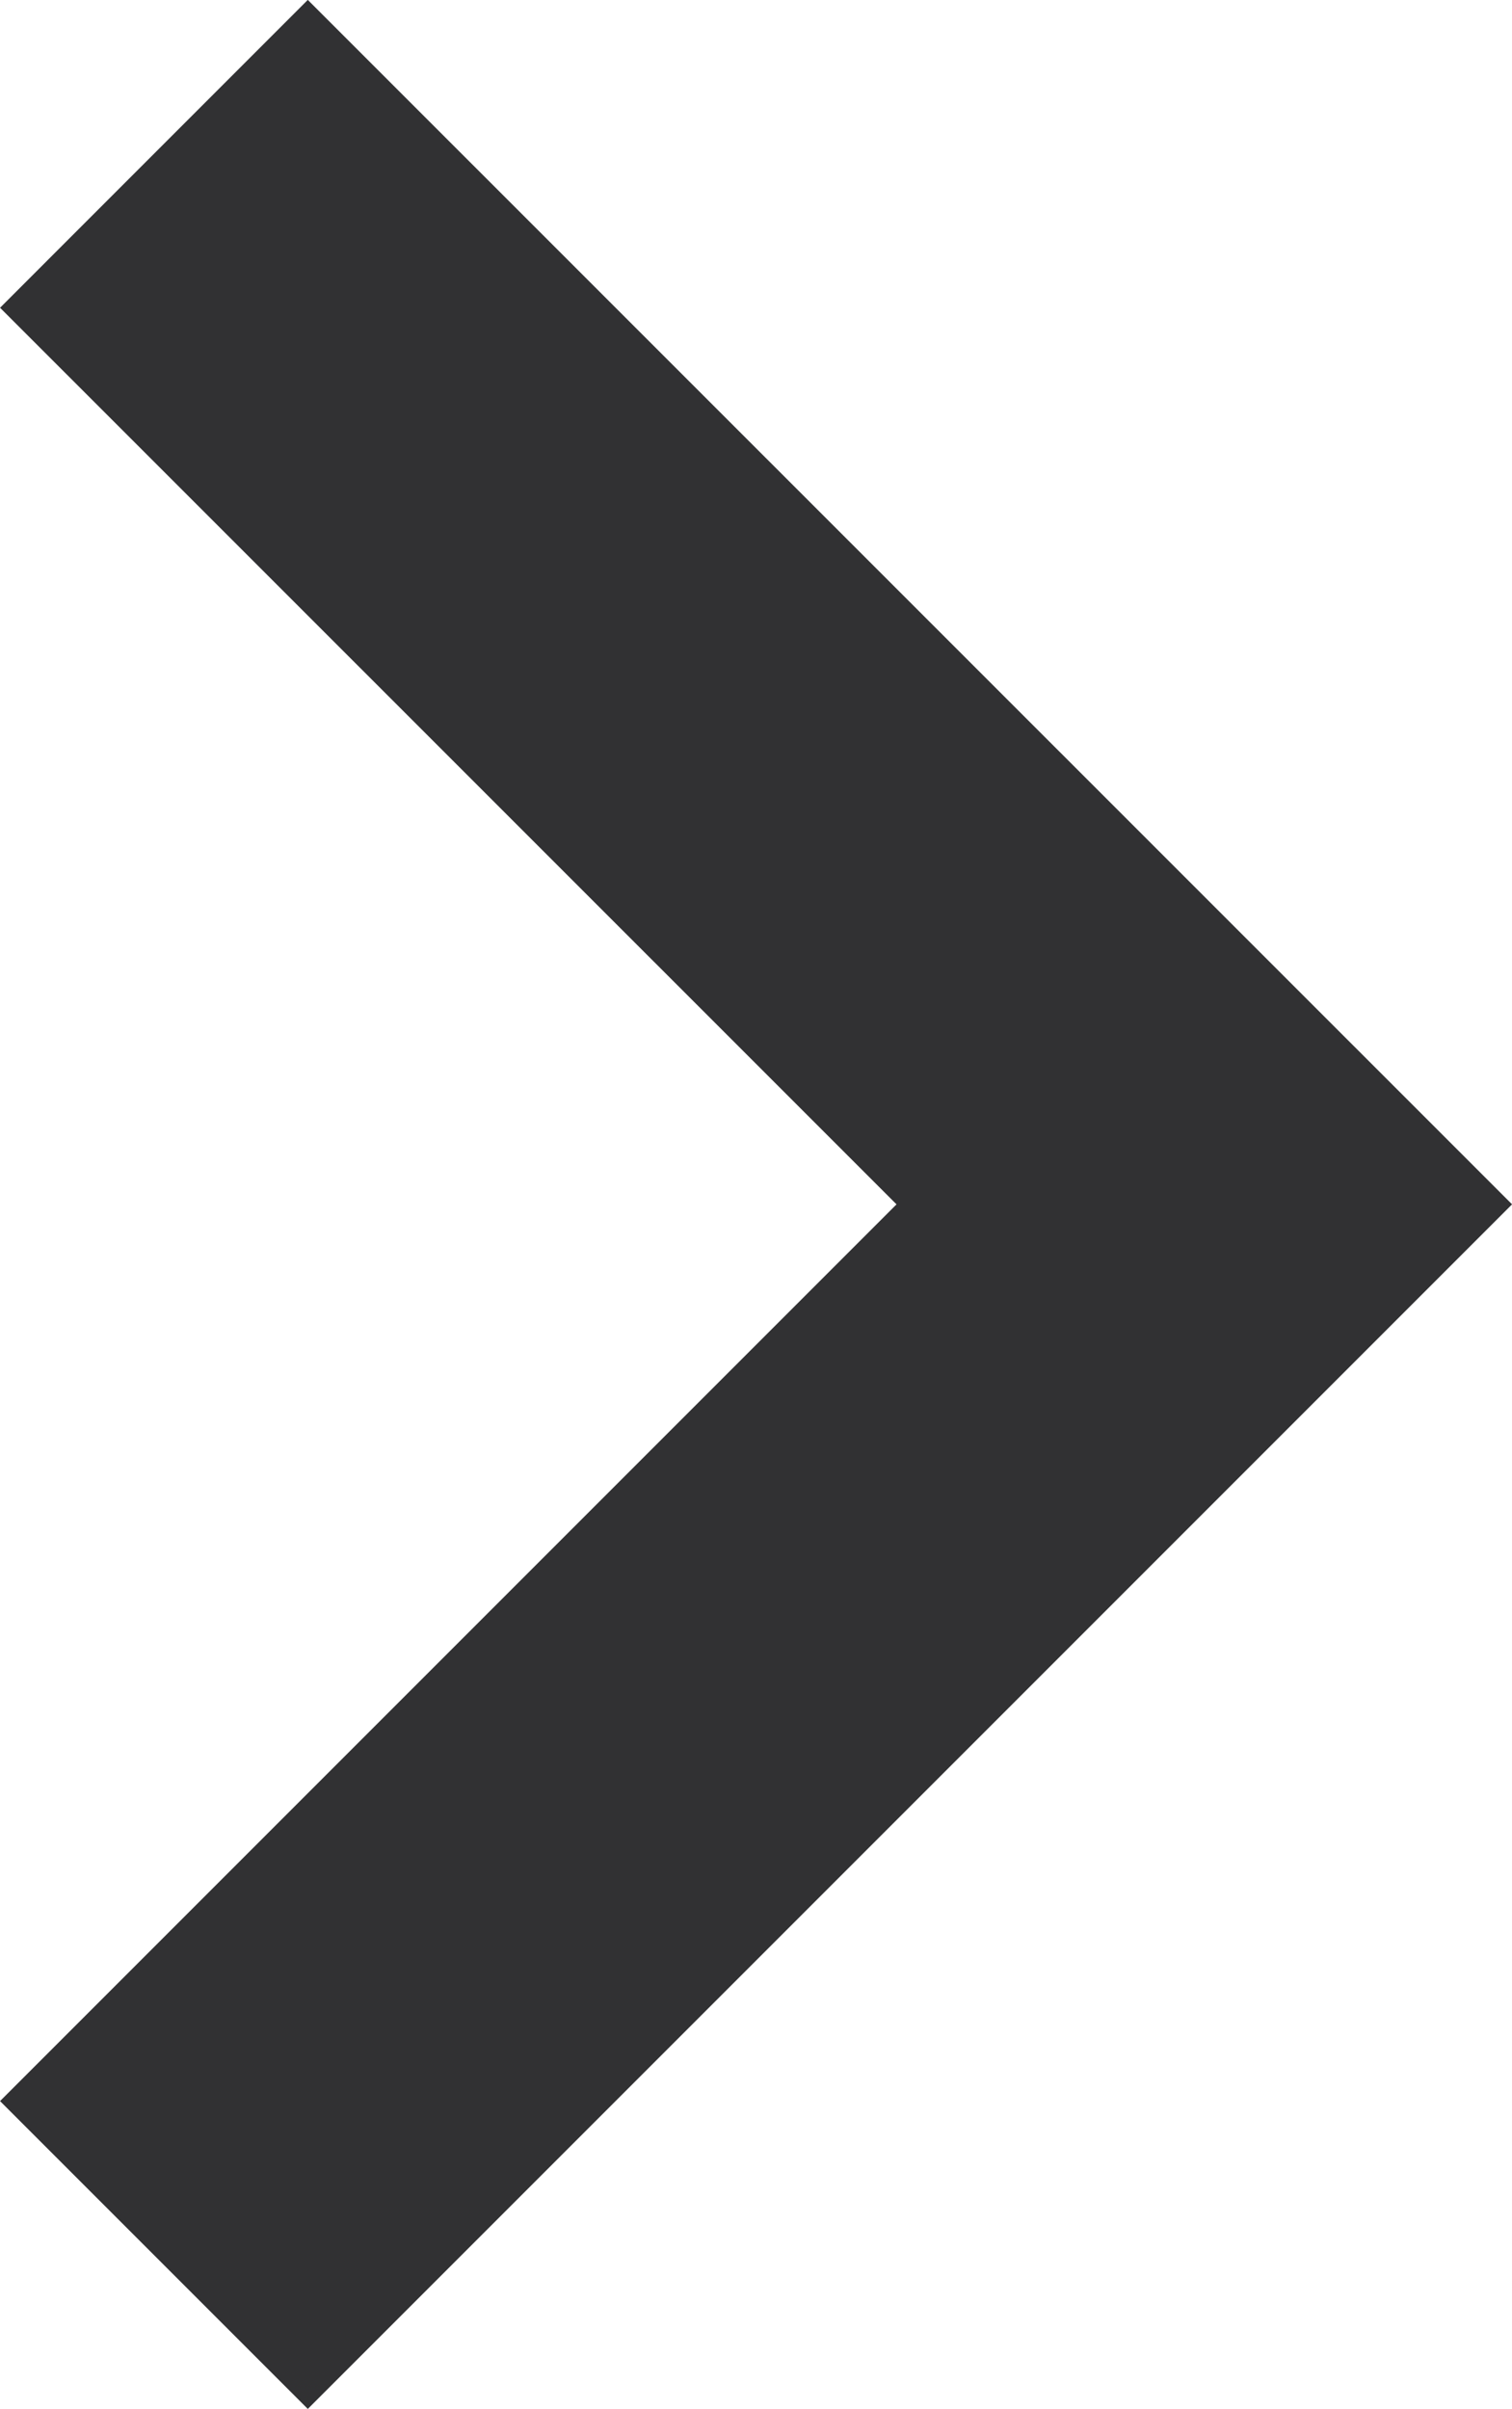 <svg xmlns="http://www.w3.org/2000/svg" width="10.422" height="16.6" viewBox="0 0 10.422 16.6"><path data-name="Path 910" d="M1.061 1.06l7.24 7.239-7.24 7.24" fill="none" stroke="#313133" stroke-width="3"/></svg>